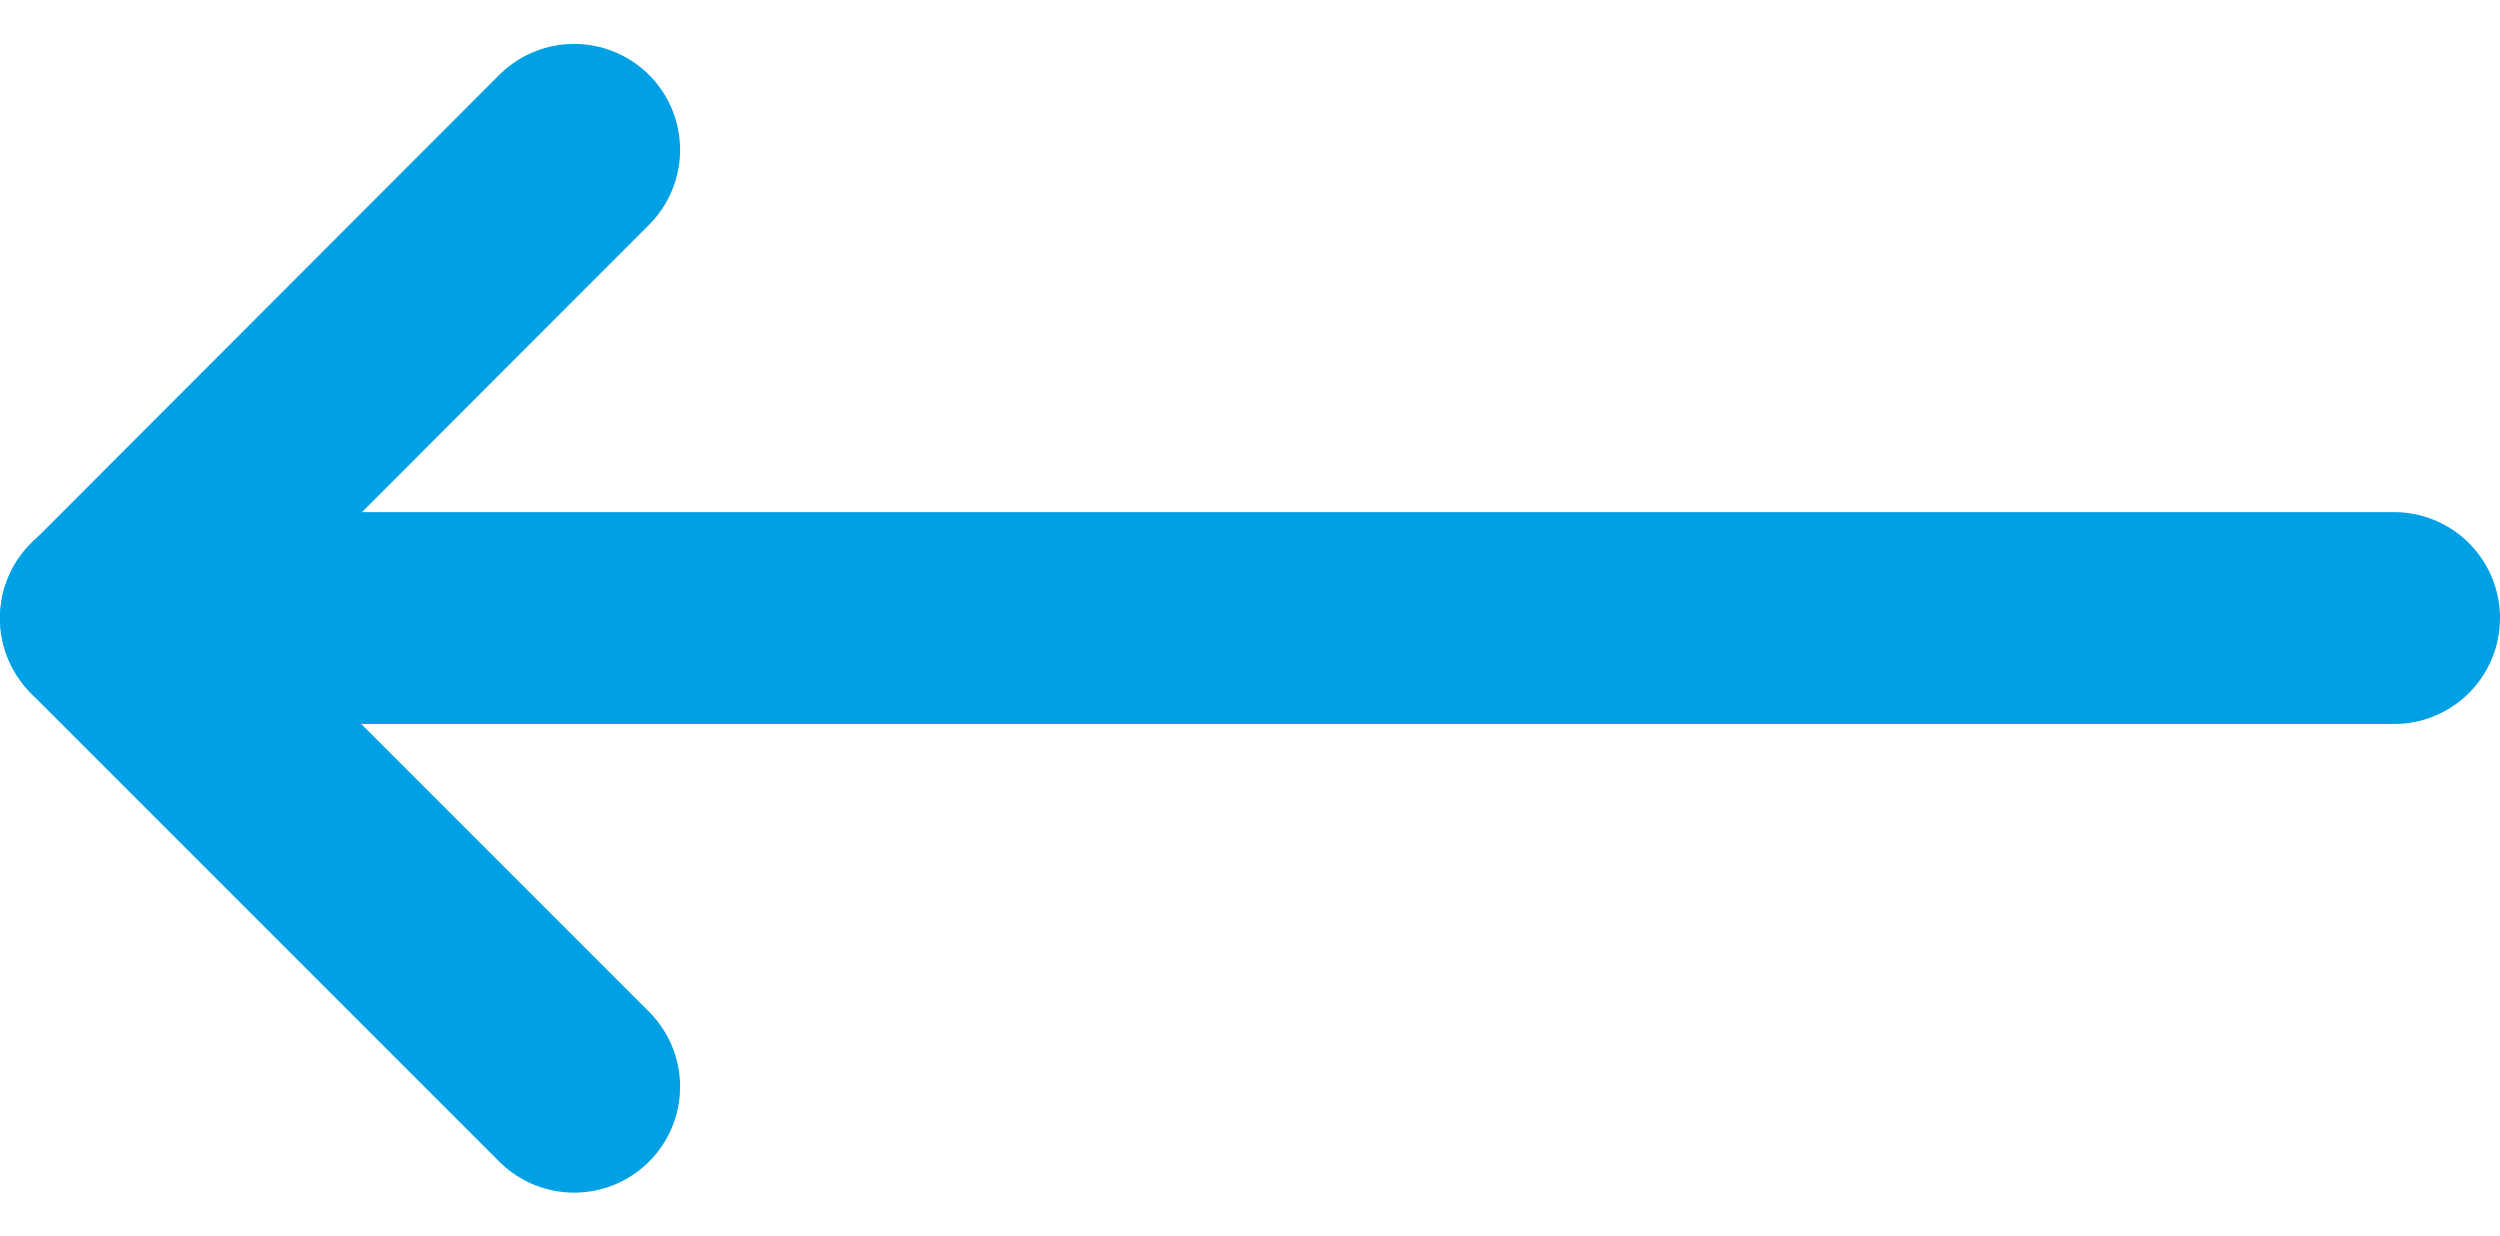 <svg xmlns="http://www.w3.org/2000/svg" width="59" height="29.181" viewBox="0 0 59 29.181">
  <g id="arrow_left" data-name="arrow left" transform="translate(2.5 3.536)">
    <g id="arrow_left-2" data-name="arrow left" transform="translate(54 22.11) rotate(180)">
      <path id="Path_126" data-name="Path 126" d="M45.45,24.61,56.5,13.55,45.45,2.5" transform="translate(-2.5 -2.5)" fill="none" stroke="#00a1e4" stroke-linecap="round" stroke-linejoin="round" stroke-width="5"/>
      <line id="Line_1" data-name="Line 1" x1="54" transform="translate(0 11.06)" fill="none" stroke="#00a1e4" stroke-linecap="round" stroke-linejoin="round" stroke-width="5"/>
    </g>
  </g>
</svg>
